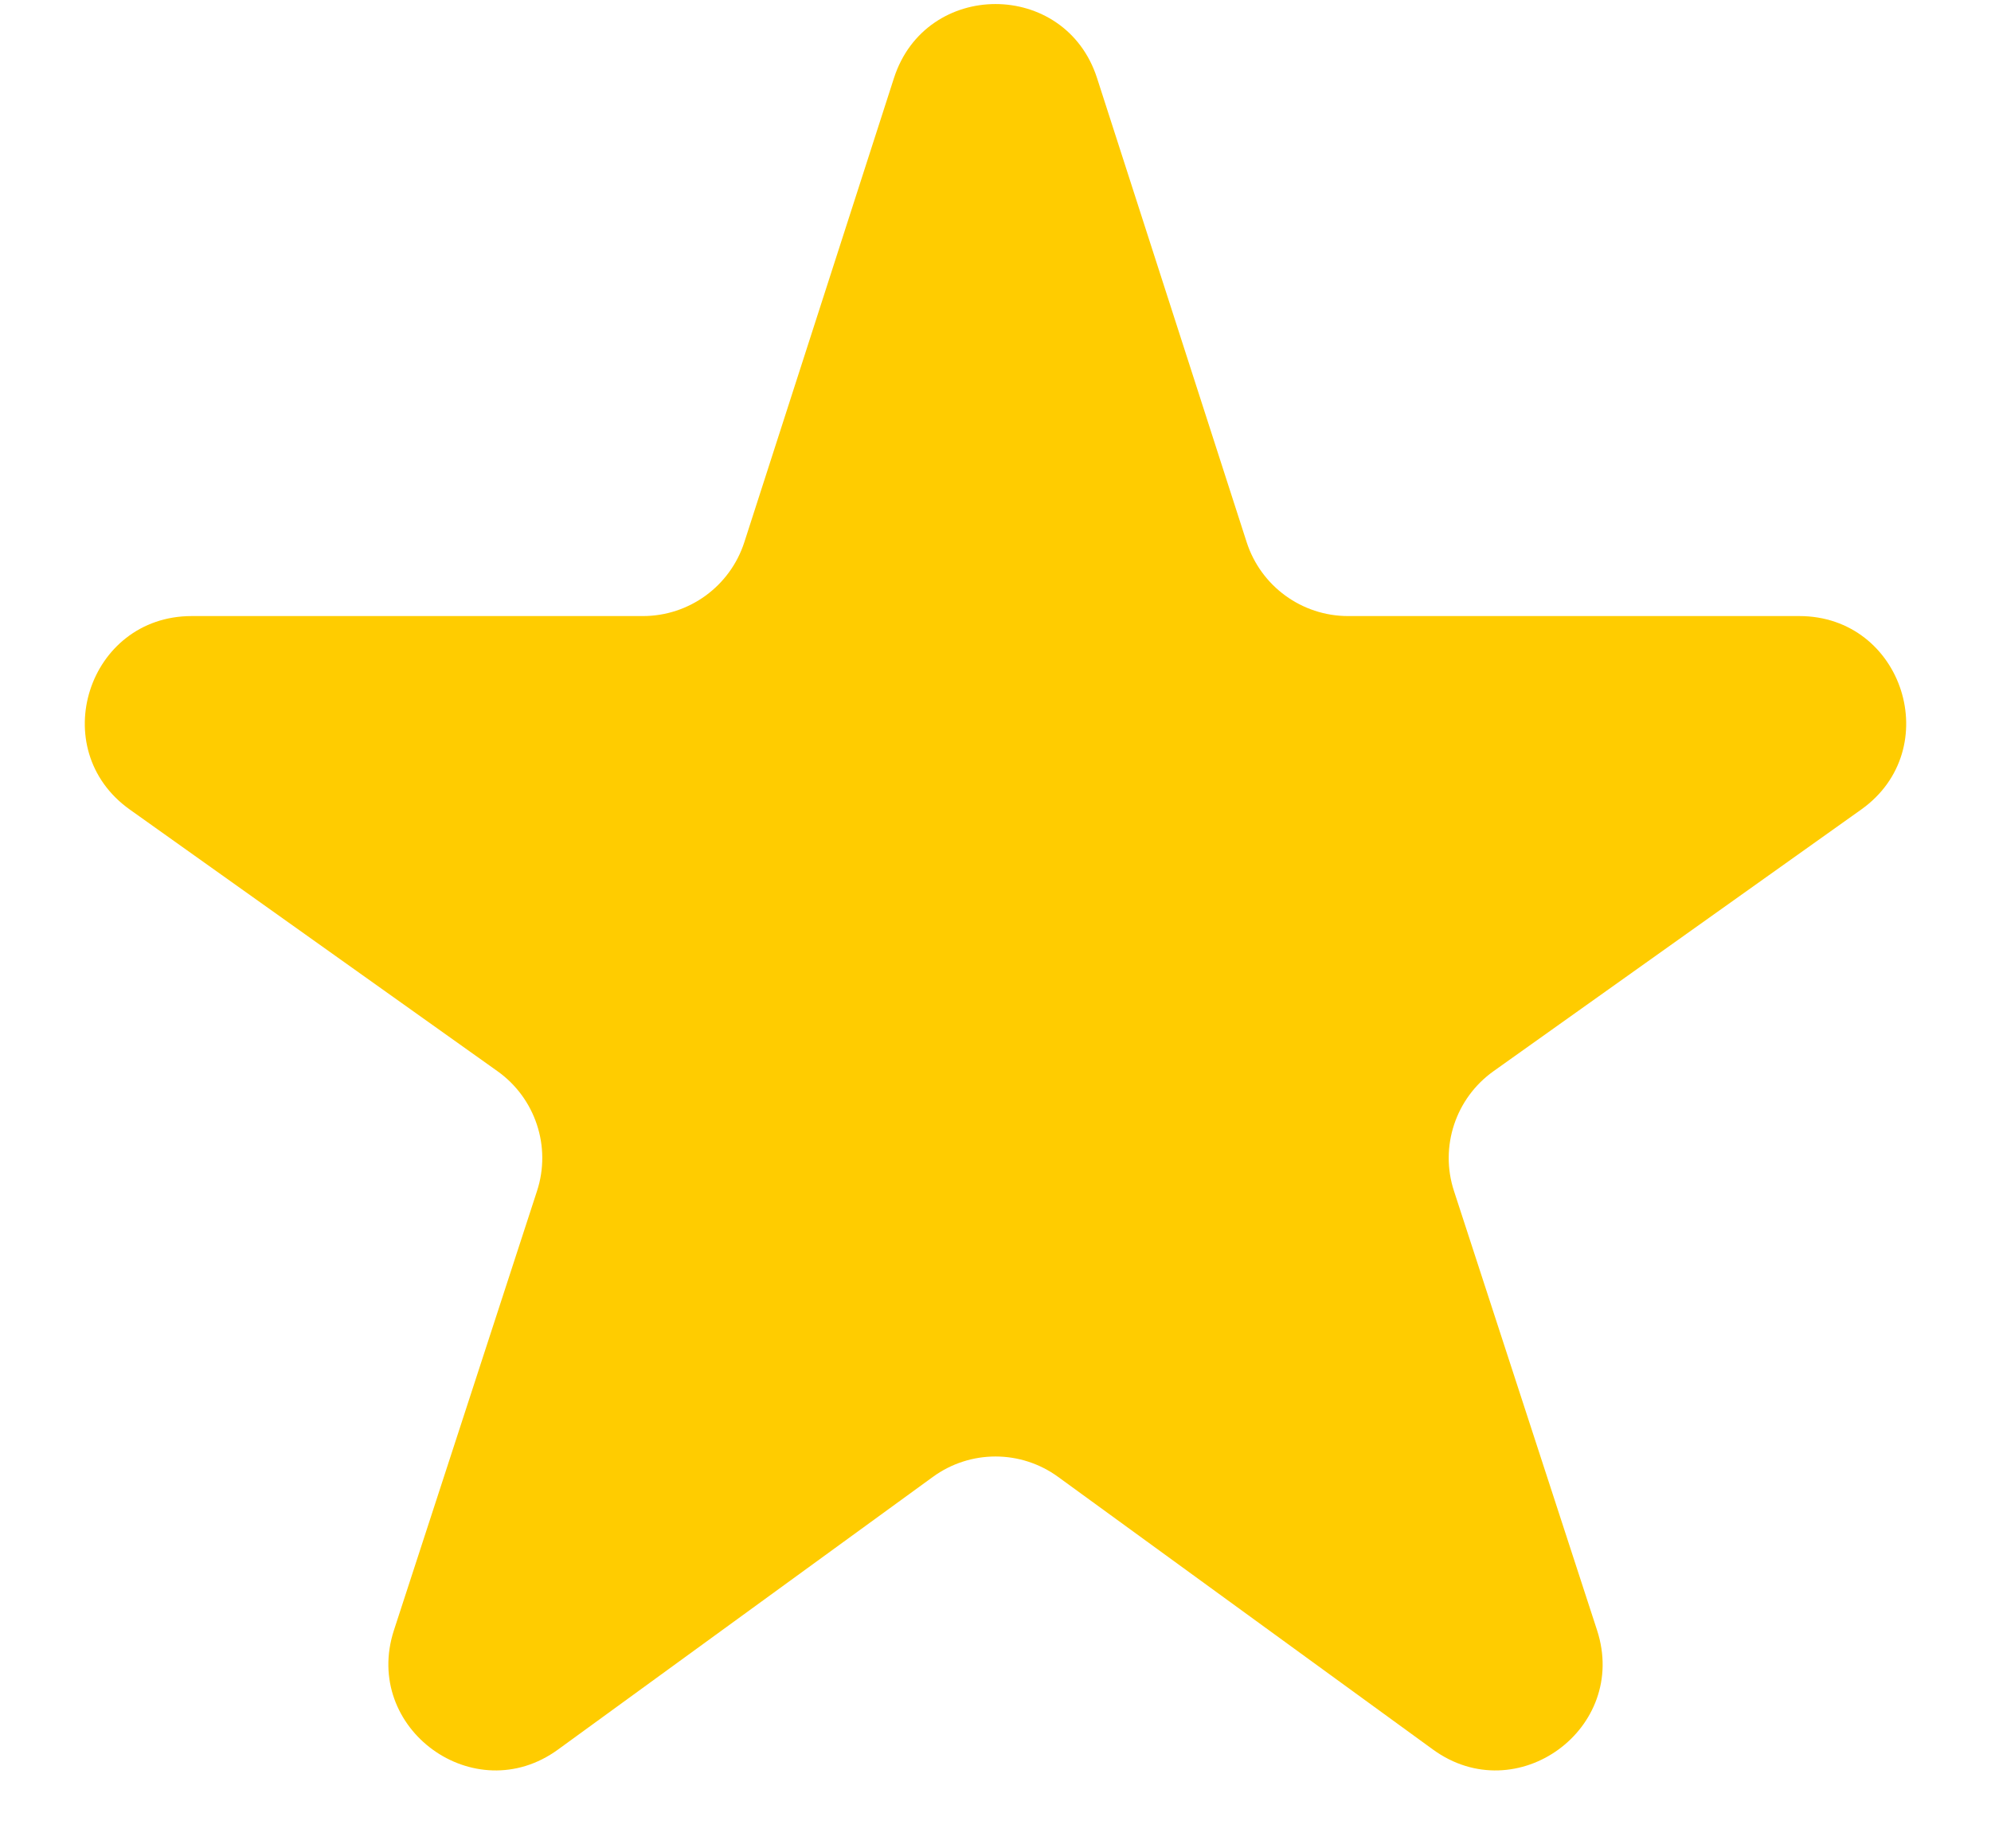 <svg width="14" height="13" viewBox="0 0 14 13" fill="none" xmlns="http://www.w3.org/2000/svg">
<path d="M6.559 10.388C6.822 10.196 7.178 10.196 7.441 10.388L10.076 12.305C10.664 12.733 11.455 12.158 11.23 11.466L10.224 8.377C10.122 8.066 10.235 7.724 10.502 7.534L13.087 5.694C13.682 5.271 13.383 4.333 12.652 4.333H9.48C9.154 4.333 8.866 4.123 8.766 3.813L7.714 0.549C7.49 -0.145 6.51 -0.145 6.286 0.549L5.234 3.813C5.134 4.123 4.846 4.333 4.52 4.333H1.348C0.617 4.333 0.318 5.271 0.913 5.694L3.498 7.534C3.765 7.724 3.878 8.066 3.776 8.377L2.77 11.466C2.545 12.158 3.337 12.733 3.924 12.305L6.559 10.388Z" fill="#FFCC00"/>
</svg>
